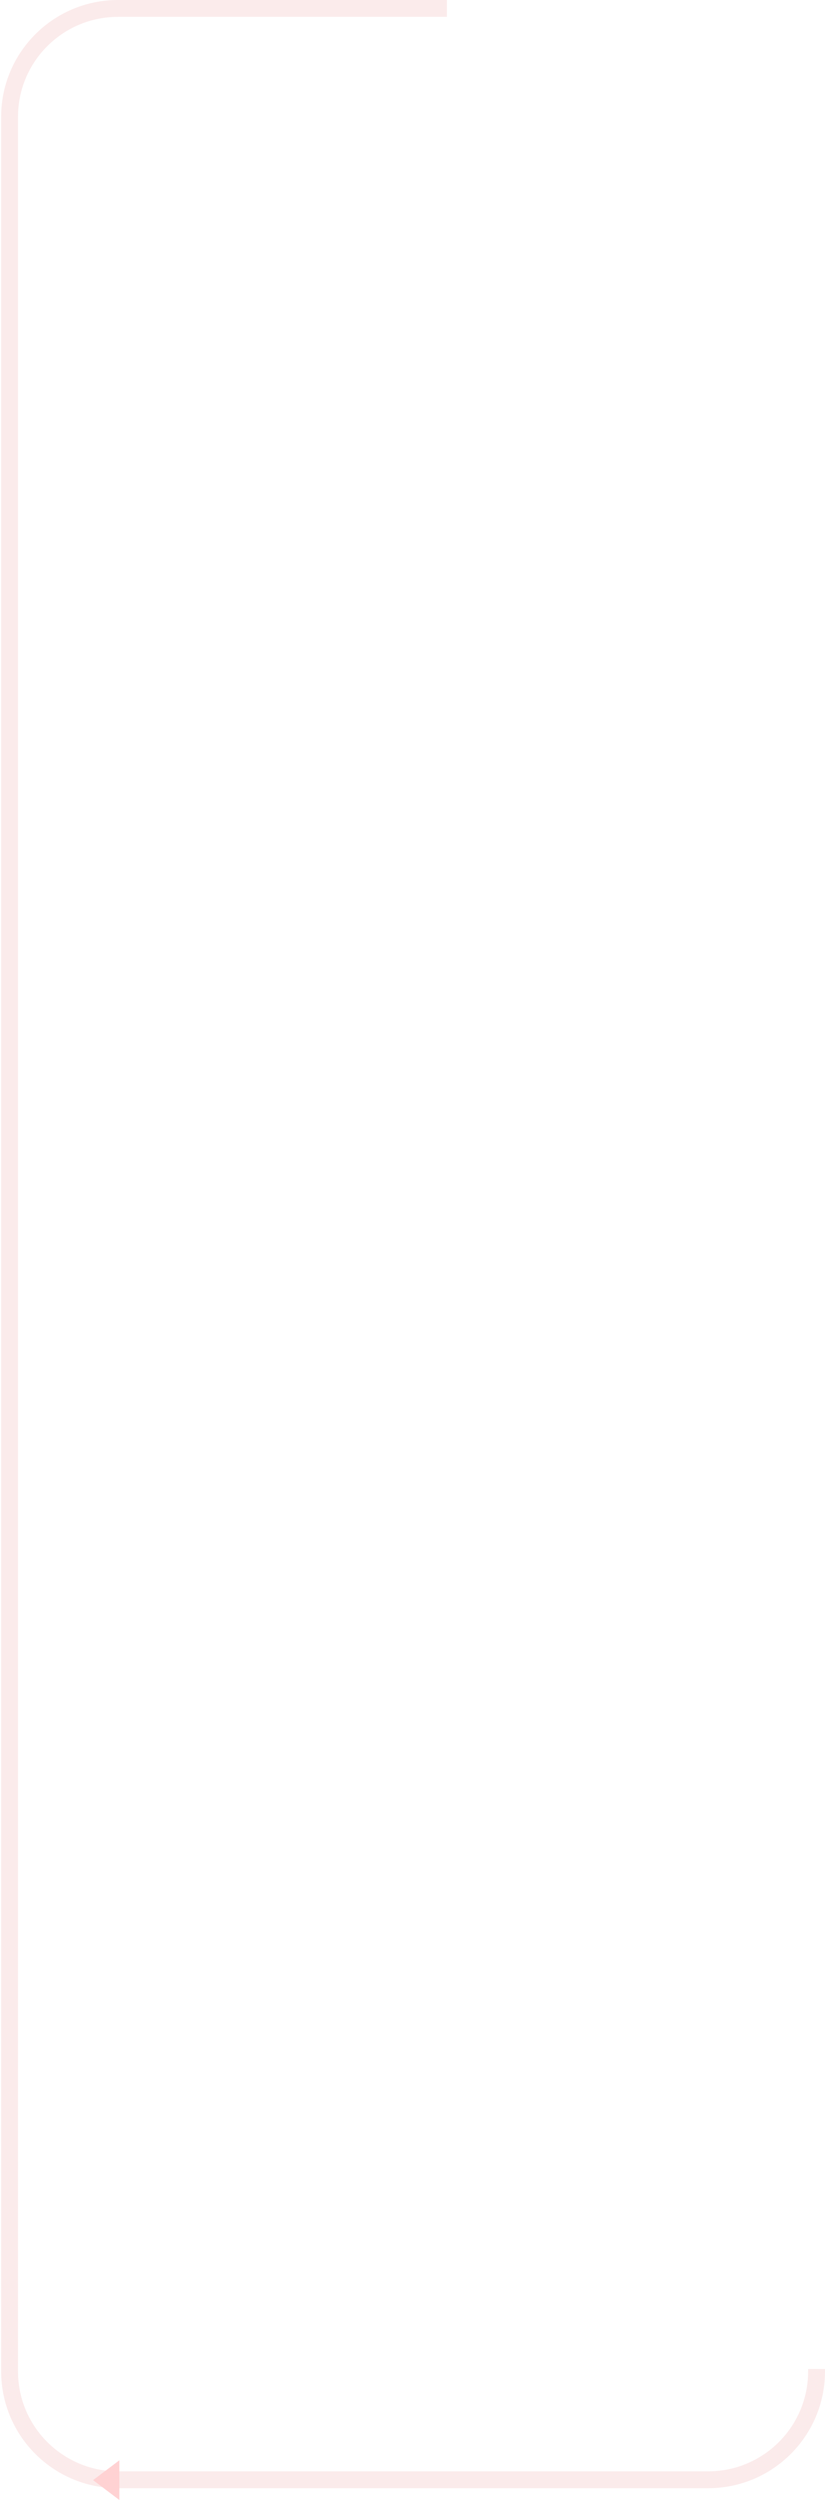 <svg width="685" height="2075" viewBox="0 0 685 2075" fill="none" xmlns="http://www.w3.org/2000/svg">
<path d="M371.099 7L97.953 7C48.247 7 7.953 47.294 7.953 97L7.953 1968.21C7.953 2017.91 48.247 2058.21 97.953 2058.21L588 2058.21C637.706 2058.21 678 2017.91 678 1968.21L678 1966.26" stroke="#EE9B9C" stroke-opacity="0.2" stroke-width="14"/>
<path d="M77.272 2058.52L99.107 2075L99.107 2042.05L77.272 2058.52Z" fill="#FFD2D3"/>
</svg>
